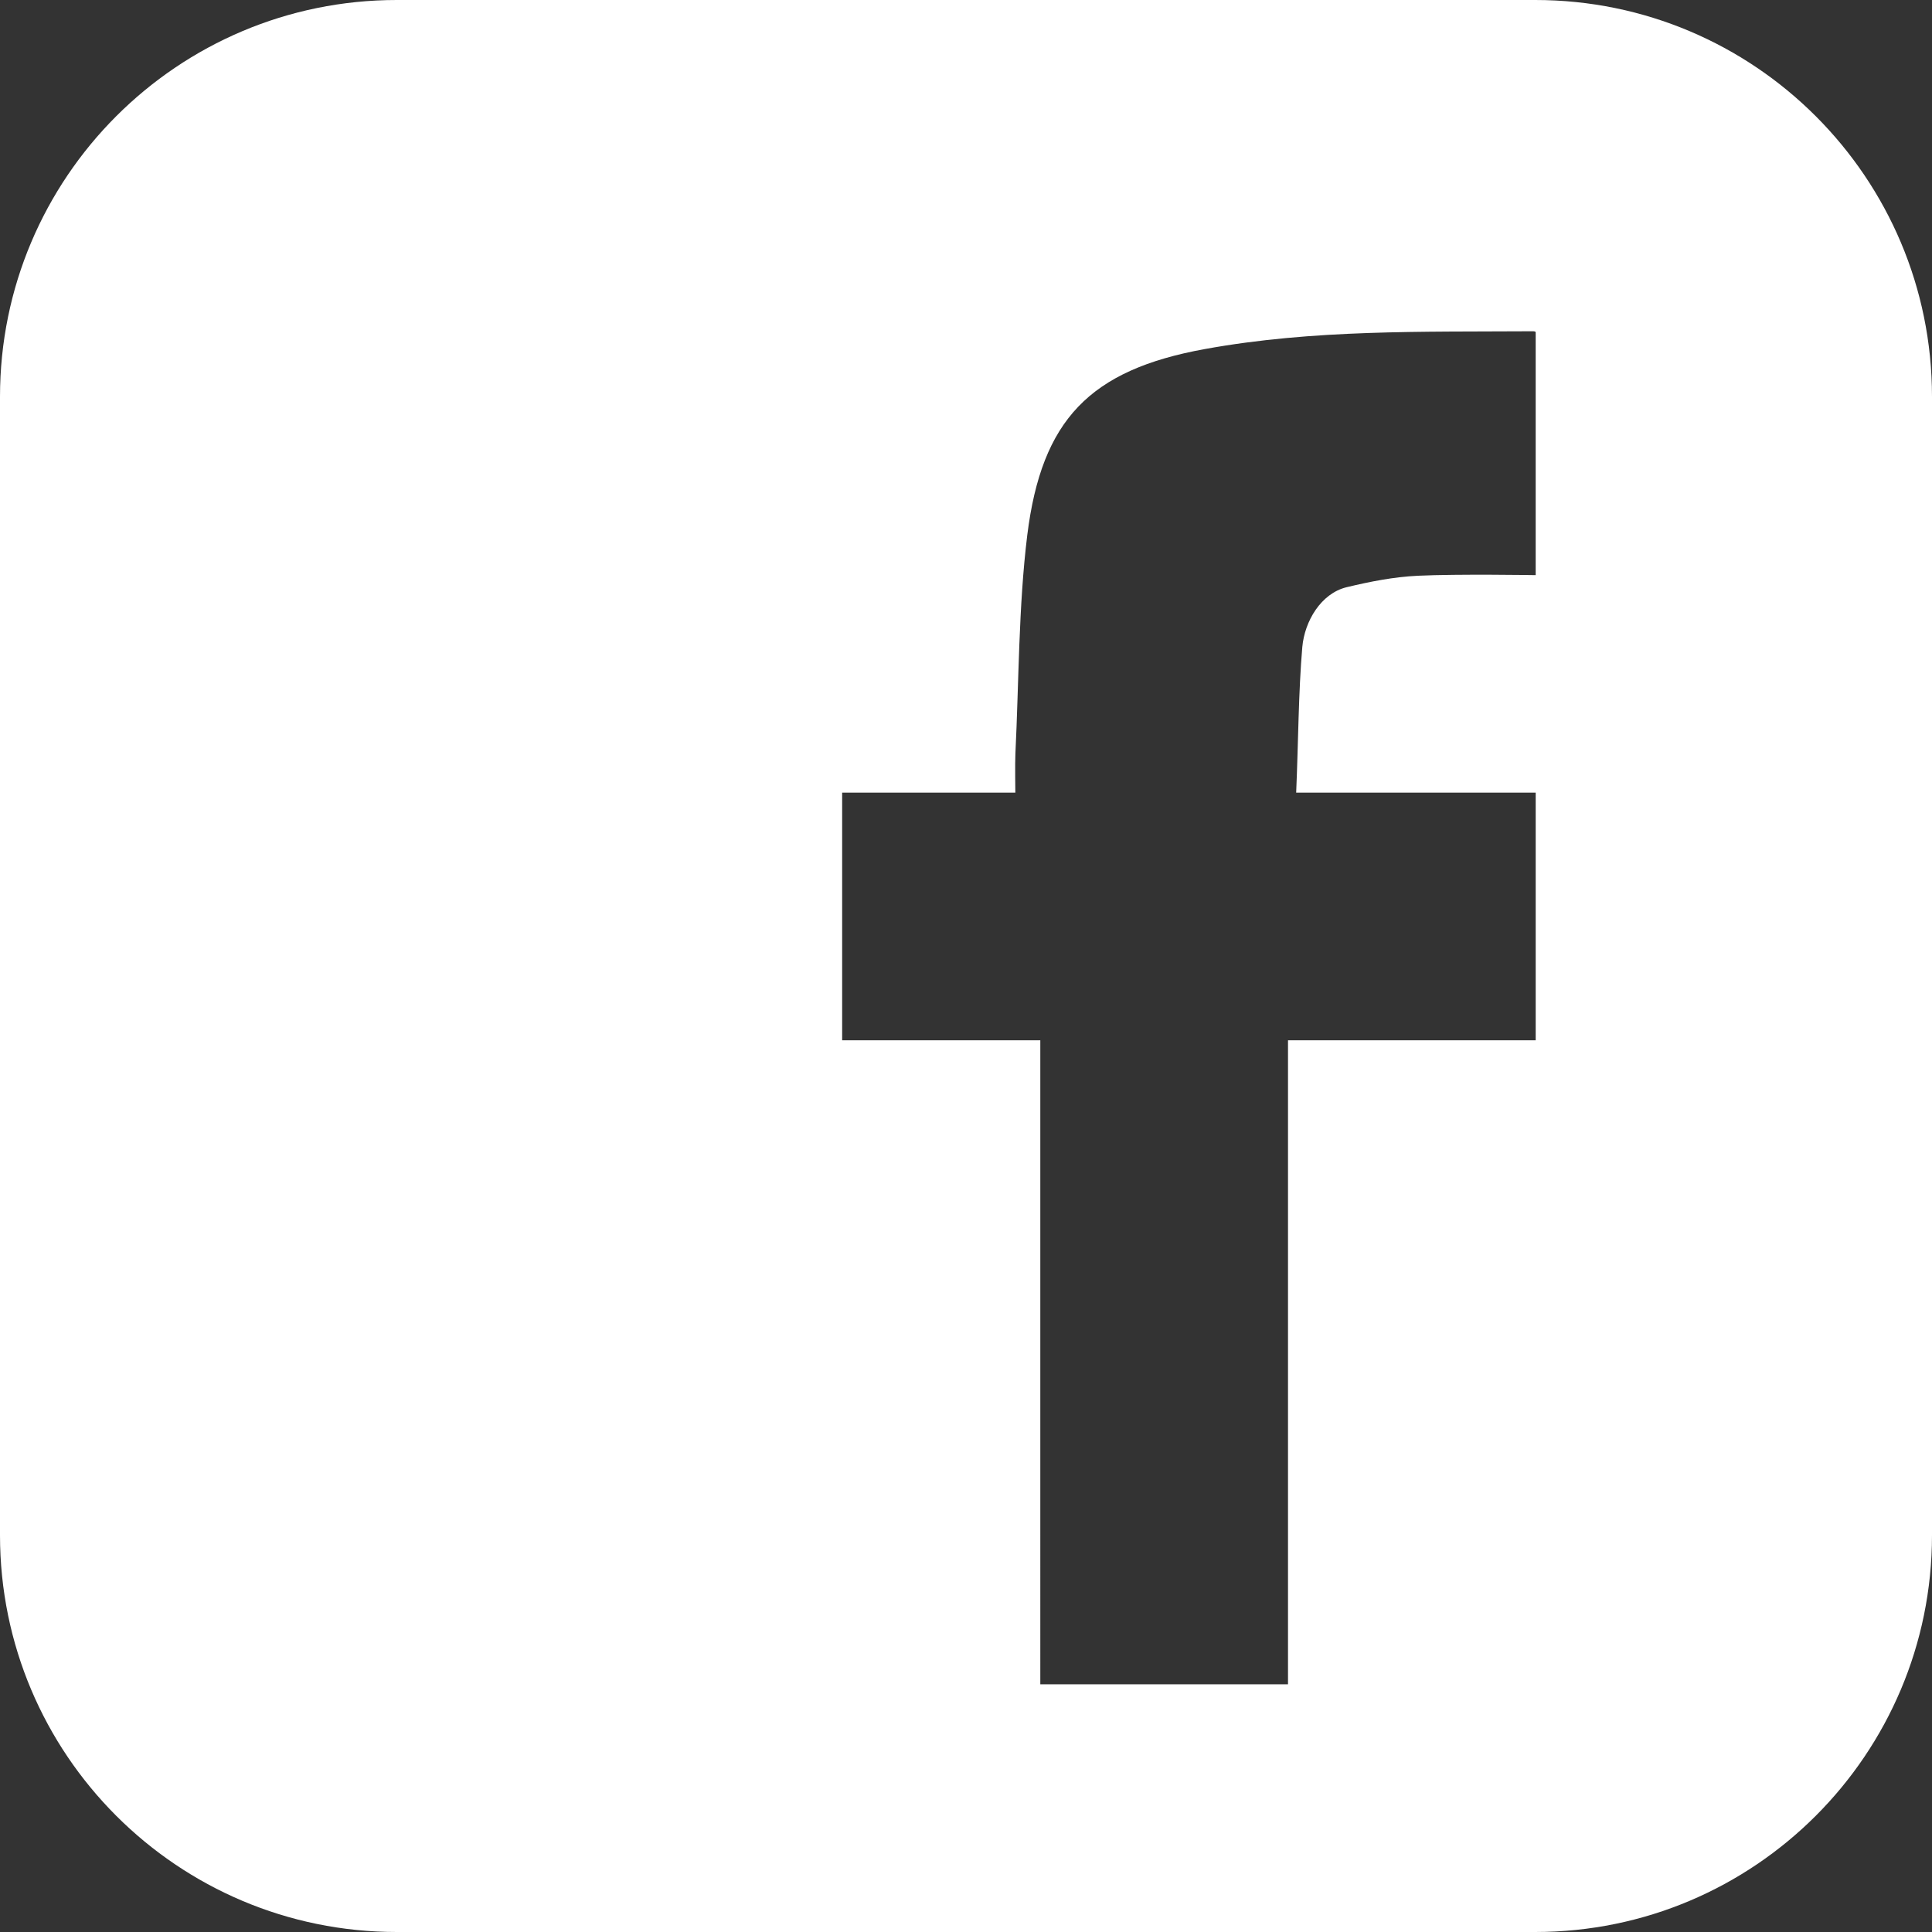 <?xml version="1.0" encoding="utf-8"?>
<!-- Generator: Adobe Illustrator 17.0.0, SVG Export Plug-In . SVG Version: 6.00 Build 0)  -->
<!DOCTYPE svg PUBLIC "-//W3C//DTD SVG 1.1//EN" "http://www.w3.org/Graphics/SVG/1.1/DTD/svg11.dtd">
<svg version="1.1" id="Layer_1" xmlns="http://www.w3.org/2000/svg" xmlns:xlink="http://www.w3.org/1999/xlink" x="0px" y="0px"
	 width="39px" height="39px" viewBox="0 0 39 39" enable-background="new 0 0 39 39" xml:space="preserve">
<rect x="0" y="0" width="39" height="39" fill="#333333" stroke="none"/>
<path fill="#FFFFFF" d="M39,8.01C39,3.586,35.414,0,30.99,0H8.01C3.586,0,0,3.586,0,8.01v22.98C0,35.414,3.586,39,8.01,39h22.98
	c4.424,0,8.01-3.586,8.01-8.01V8.01z M31,21h-5v13h-5V21h-4v-5h3.496c0,0-0.008-0.598,0.001-0.781
	c0.071-1.444,0.063-2.985,0.24-4.418c0.29-2.324,1.258-3.333,3.585-3.755c2.198-0.399,4.39-0.345,6.609-0.359
	c0.027,0,0.069,0,0.069,0.022v4.901c0,0-1.575-0.026-2.372,0.012c-0.492,0.023-0.966,0.117-1.446,0.232
	c-0.516,0.126-0.846,0.685-0.893,1.206C26.211,13.957,26.208,15,26.165,16H31V21z"/>
</svg>
